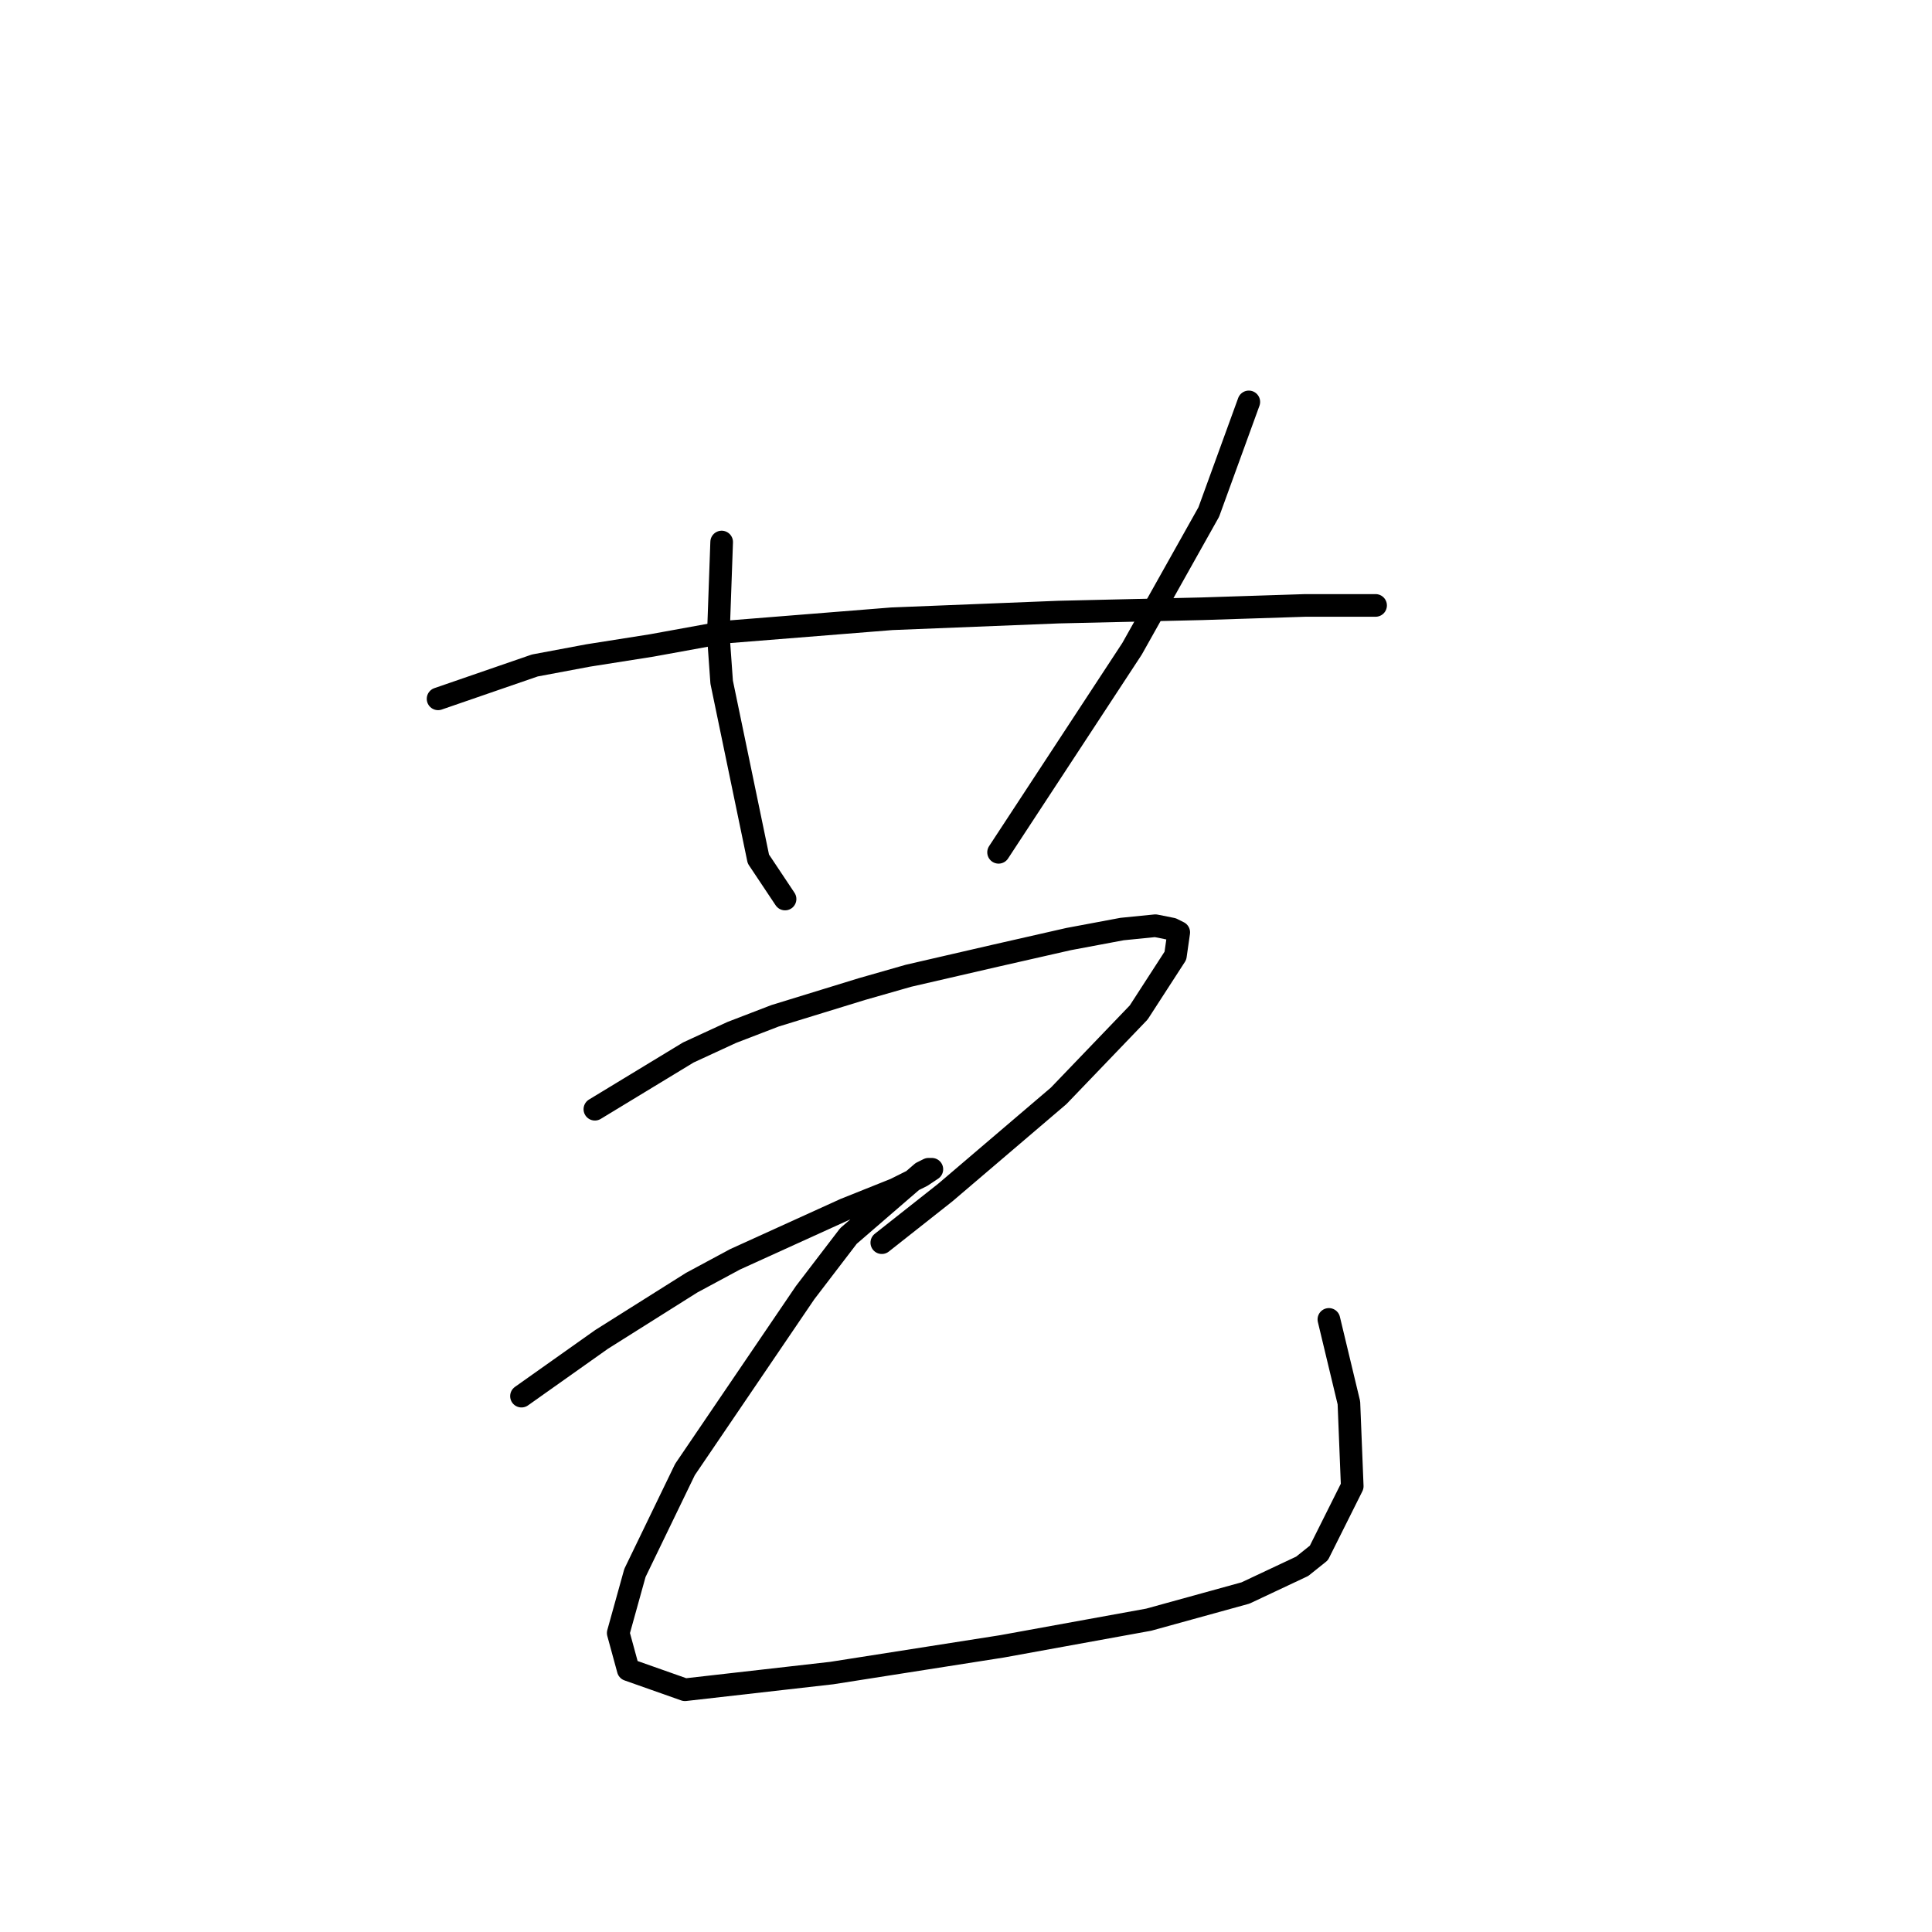 <?xml version="1.0" standalone="no"?>
    <svg width="256" height="256" xmlns="http://www.w3.org/2000/svg" version="1.1">
    <polyline stroke="black" stroke-width="3" stroke-linecap="round" fill="transparent" stroke-linejoin="round" points="58.047 92.6 70.867 88.179 77.941 86.853 86.34 85.527 96.066 83.758 118.171 81.99 140.275 81.106 159.285 80.664 172.989 80.222 182.273 80.222 182.273 80.222 " />
        <polyline stroke="black" stroke-width="3" stroke-linecap="round" fill="transparent" stroke-linejoin="round" points="95.624 71.822 95.182 84.201 95.624 90.39 100.487 113.82 104.024 119.125 104.024 119.125 " />
        <polyline stroke="black" stroke-width="3" stroke-linecap="round" fill="transparent" stroke-linejoin="round" points="165.474 53.255 160.169 67.843 150.001 85.969 132.317 112.936 132.317 112.936 " />
        <polyline stroke="black" stroke-width="3" stroke-linecap="round" fill="transparent" stroke-linejoin="round" points="78.825 146.977 91.203 139.461 96.95 136.809 102.697 134.598 114.192 131.062 120.381 129.293 131.875 126.641 141.601 124.43 148.674 123.104 153.095 122.662 155.306 123.104 156.19 123.546 155.748 126.641 150.885 134.156 140.275 145.208 125.244 158.029 116.844 164.66 116.844 164.66 " />
        <polyline stroke="black" stroke-width="3" stroke-linecap="round" fill="transparent" stroke-linejoin="round" points="69.099 184.996 79.709 177.481 91.645 169.965 97.392 166.871 111.981 160.239 118.613 157.587 122.149 155.819 123.476 154.934 123.033 154.934 122.149 155.376 112.423 163.776 106.676 171.292 90.761 194.722 84.13 208.427 81.919 216.384 83.246 221.247 90.761 223.9 110.213 221.689 132.759 218.153 152.211 214.616 165.032 211.079 172.547 207.543 174.758 205.774 179.178 196.933 178.736 185.88 176.084 174.828 176.084 174.828 " />
        </svg>